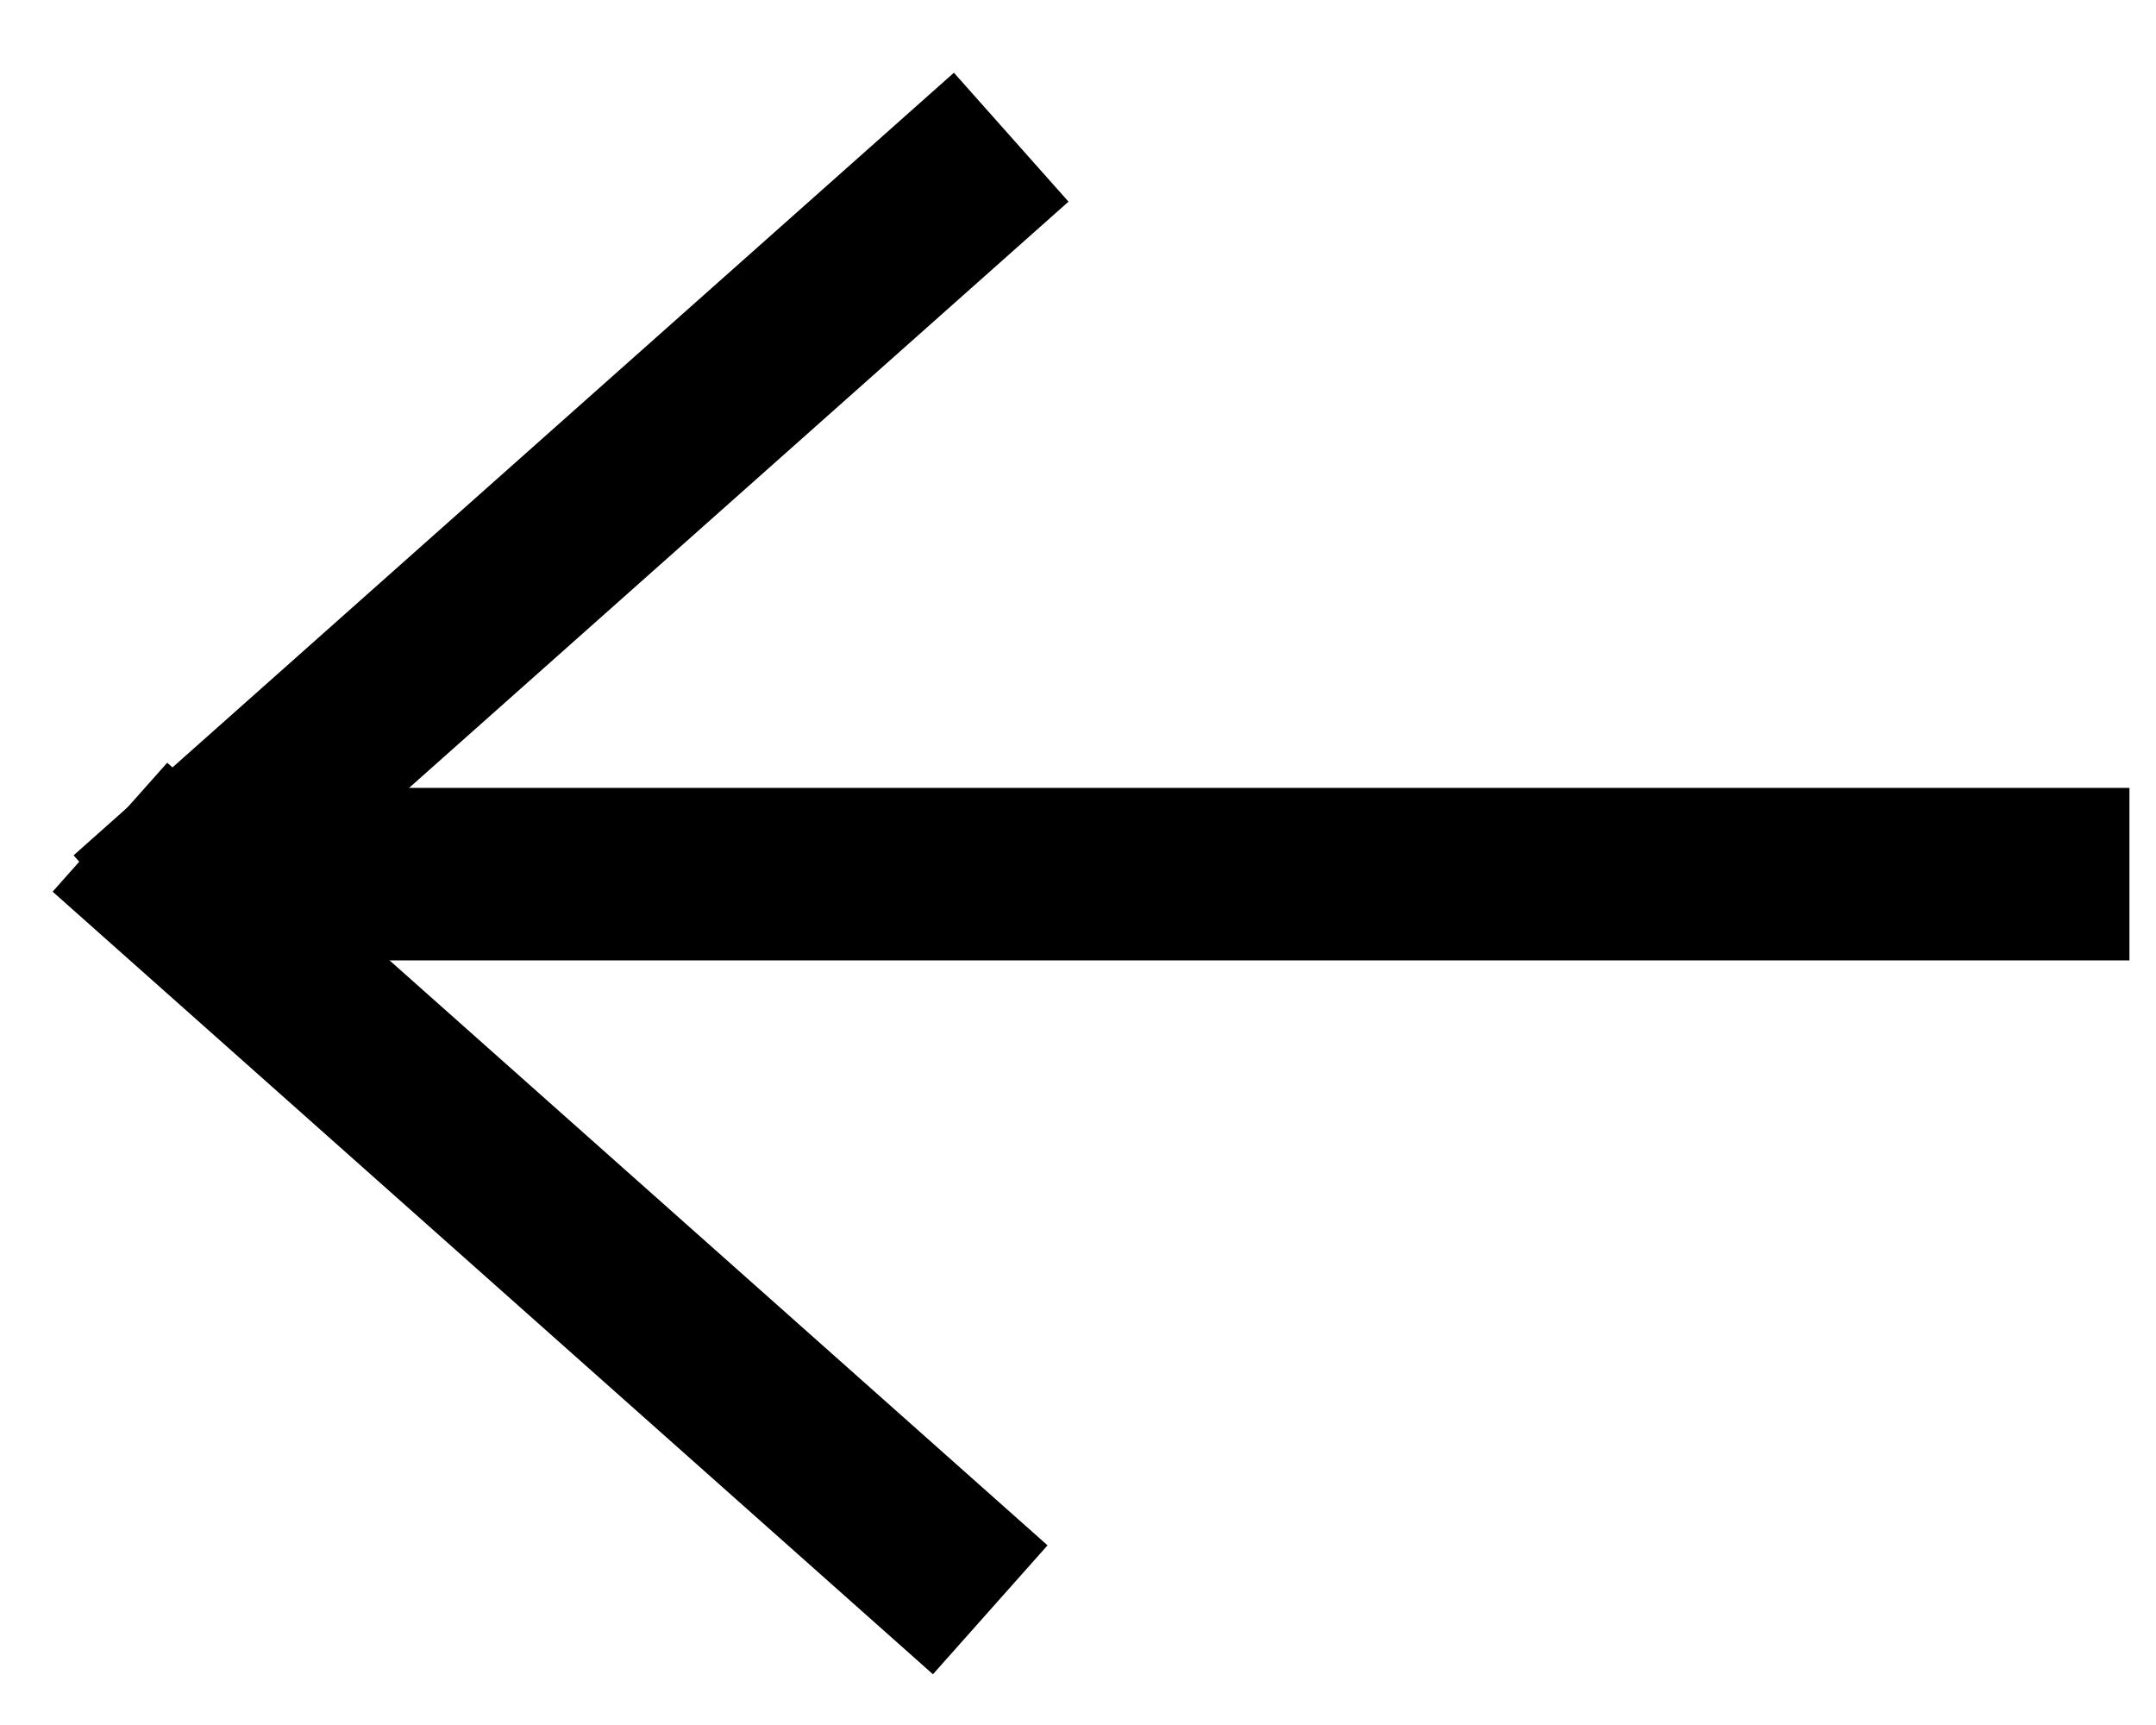 <svg xmlns="http://www.w3.org/2000/svg" width="25" height="20" viewBox="0 0 25 20">
  <g fill="none" fill-rule="evenodd" stroke="#000" stroke-linecap="square" stroke-width="2" transform="translate(2 2)">
    <path d="M0.265,0 L8.978,7.745" transform="matrix(1 0 0 -1 0 8)"/>
    <path d="M0.265,8 L8.978,15.745" transform="rotate(180 4.5 12)"/>
    <path d="M21.756,8.135 L1.308,8.135" transform="matrix(-1 0 0 1 23 0)"/>
  </g>
</svg>
